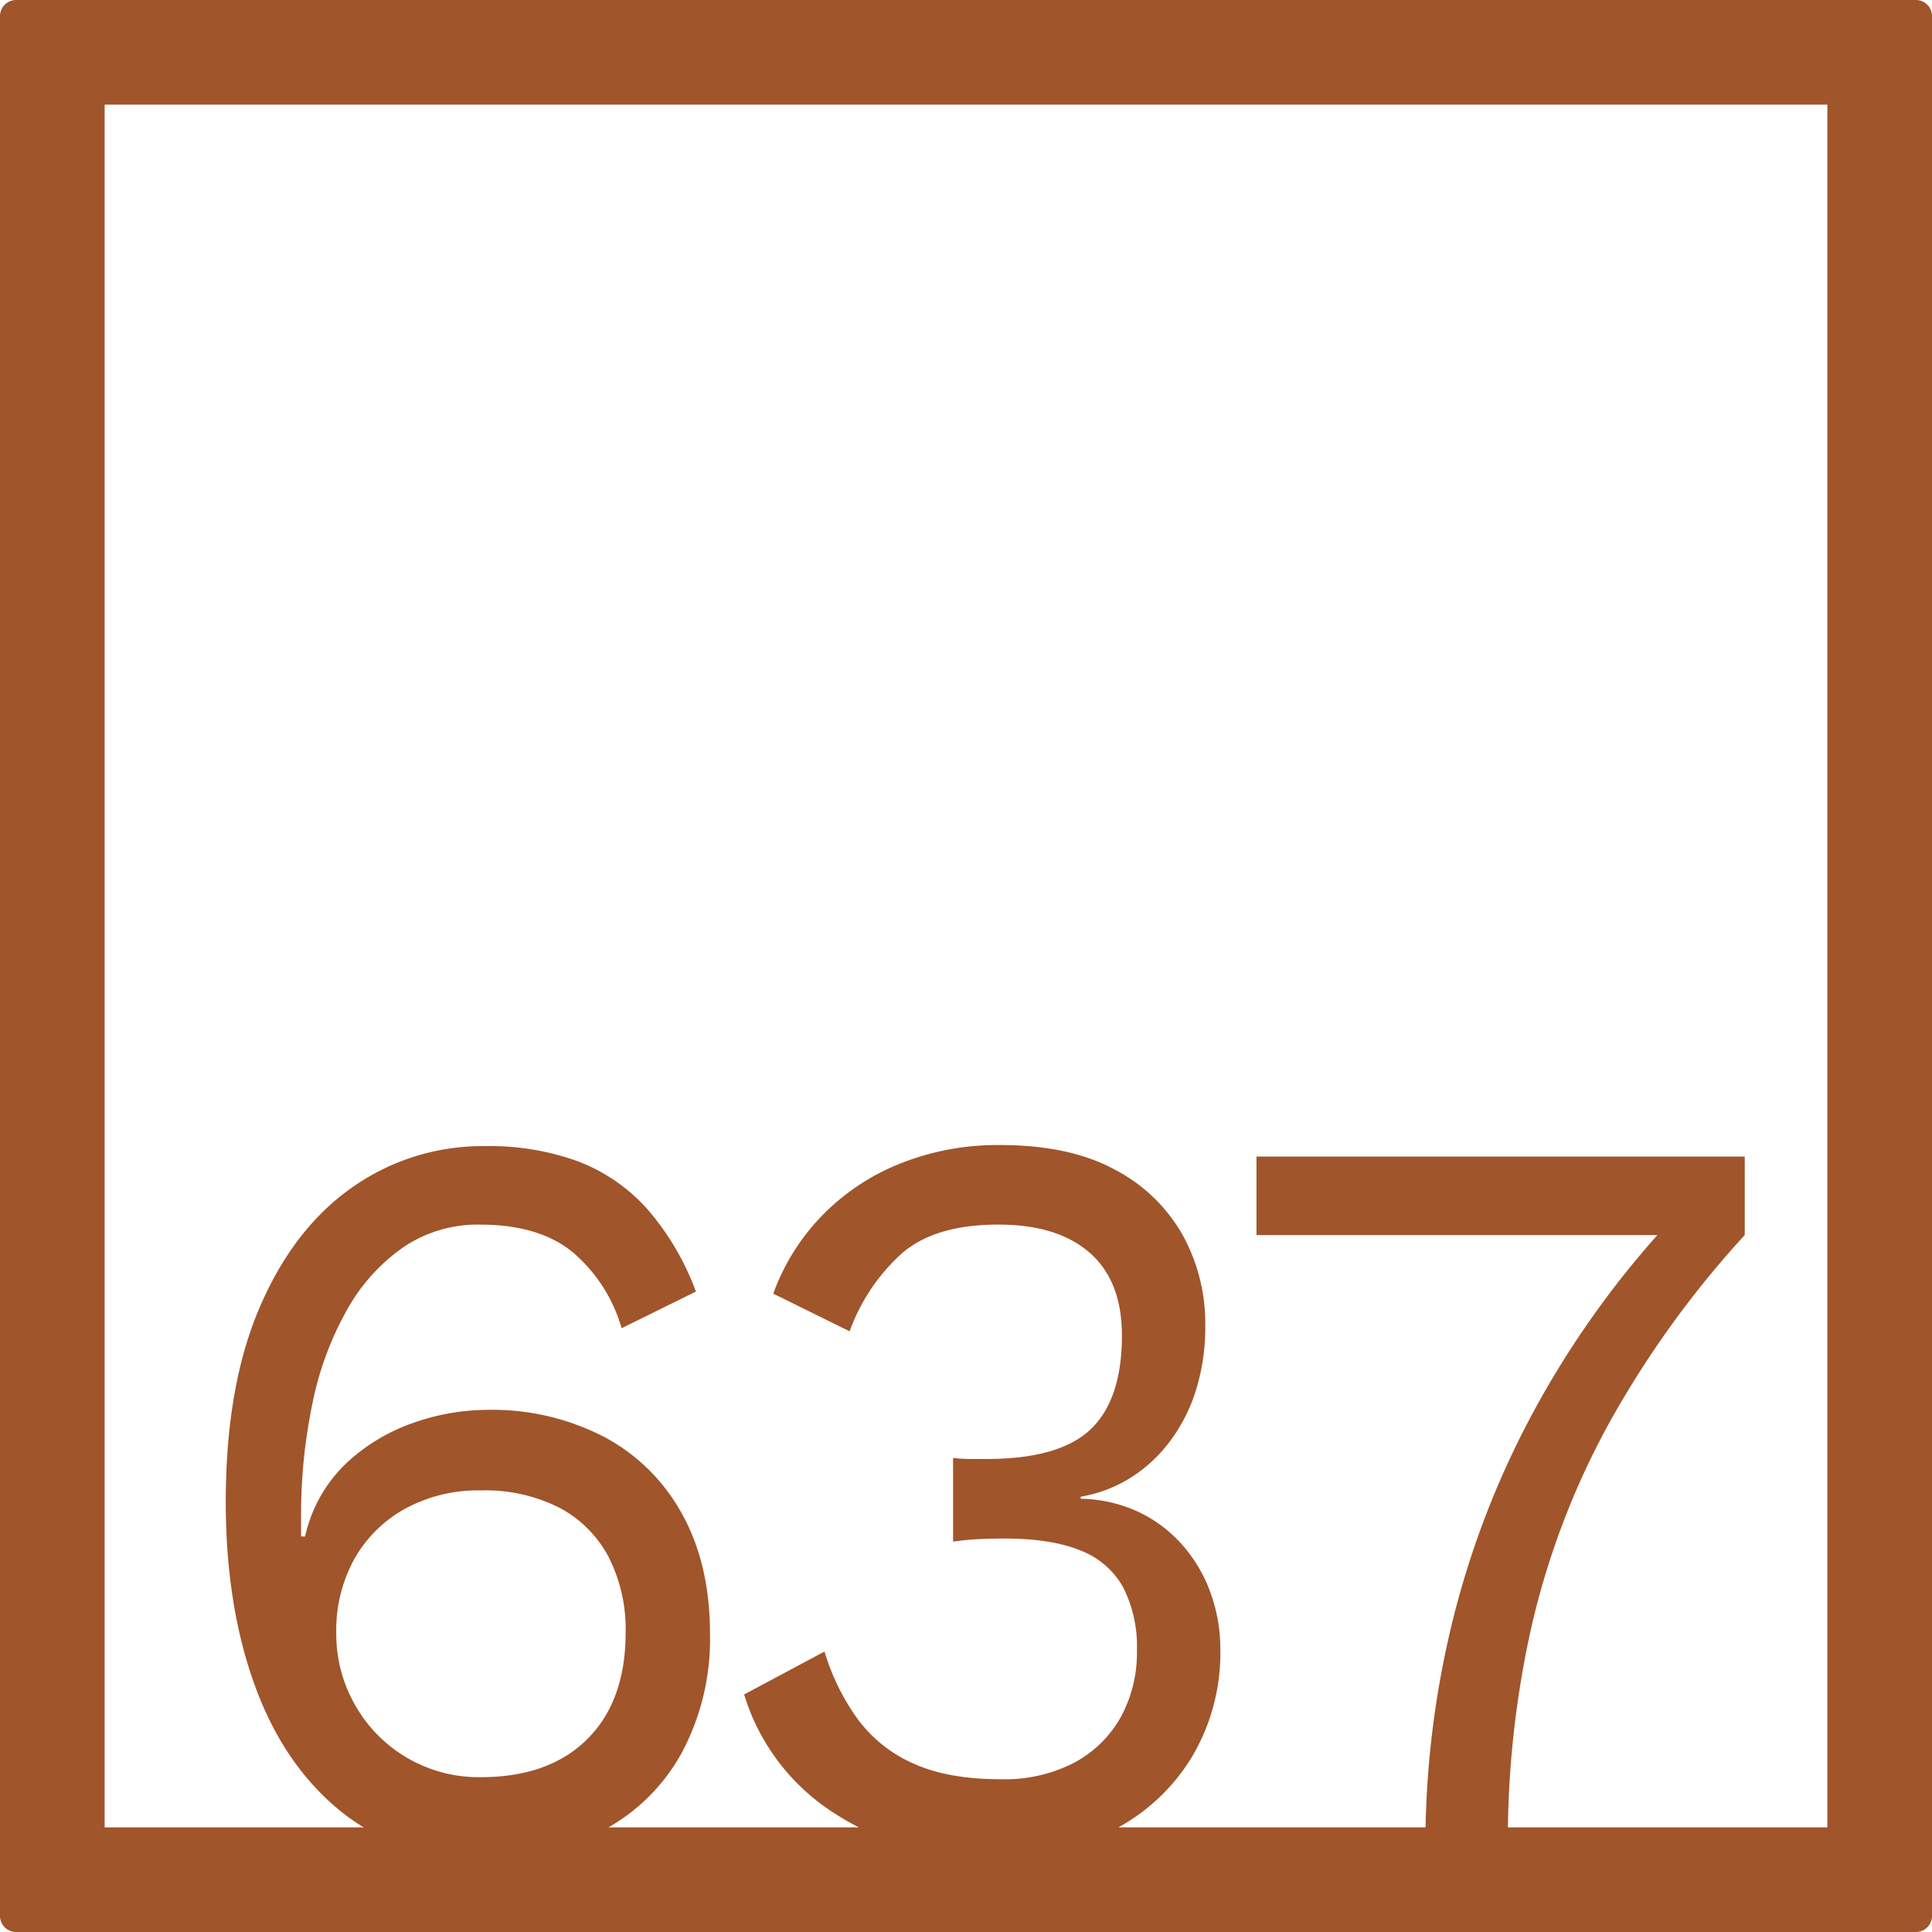 <svg xmlns="http://www.w3.org/2000/svg" width="120mm" height="120mm" viewBox="0 0 340.158 340.158">
  <g id="Zimmernummer">
      <g id="Z-04-637-R">
        <path fill="#A0552B" stroke="none" d="M337.323,0H2.835A2.836,2.836,0,0,0,0,2.835V337.323a2.836,2.836,0,0,0,2.835,2.835H337.323a2.836,2.836,0,0,0,2.835-2.835V2.835A2.836,2.836,0,0,0,337.323,0ZM62.566,300.274a25.085,25.085,0,0,1-3.36-12.806,25.9,25.9,0,0,1,3.184-12.99,22.971,22.971,0,0,1,8.932-8.844,26.858,26.858,0,0,1,13.355-3.224,28.84,28.84,0,0,1,13.8,3.04,20.779,20.779,0,0,1,8.667,8.66,27.945,27.945,0,0,1,3.006,13.358q0,11.98-6.721,18.7T84.677,312.9a24.988,24.988,0,0,1-22.111-12.621Zm259.166,21.458h-56.24a171.713,171.713,0,0,1,4.2-35.554,139.2,139.2,0,0,1,13.532-35.469,173.3,173.3,0,0,1,23.967-33.256v-13.82H221.226v13.82H291.81a164.526,164.526,0,0,0-21.235,30.033,156.161,156.161,0,0,0-14.769,37.679,165.454,165.454,0,0,0-4.812,36.567H196.917a34.752,34.752,0,0,0,12.9-12.338,35.789,35.789,0,0,0,5.041-18.977,29.088,29.088,0,0,0-1.68-9.858,26.218,26.218,0,0,0-4.865-8.384,24.013,24.013,0,0,0-7.694-5.9,25.056,25.056,0,0,0-10.348-2.395v-.369a23.843,23.843,0,0,0,8.314-3.04,25.759,25.759,0,0,0,6.987-6.172,29.622,29.622,0,0,0,4.865-9.121,37.216,37.216,0,0,0,1.768-11.884,32.167,32.167,0,0,0-3.979-15.845,29.142,29.142,0,0,0-11.941-11.516q-7.959-4.328-20.164-4.33a46.219,46.219,0,0,0-17.776,3.316,39.7,39.7,0,0,0-13.709,9.213,38.6,38.6,0,0,0-8.491,13.634L149.59,234.4a34.055,34.055,0,0,1,9.2-13.727q5.837-5.067,16.981-5.067,10.434,0,16.1,4.974t5.66,14.556q0,11.241-5.483,16.491t-18.4,5.251H170.9a26.63,26.63,0,0,1-3.095-.184v14.74a45.415,45.415,0,0,1,4.775-.46q2.3-.092,4.245-.093,8.313,0,13.443,2.119a14.474,14.474,0,0,1,7.518,6.541,23.068,23.068,0,0,1,2.388,11.055,23.617,23.617,0,0,1-2.83,11.7,20.466,20.466,0,0,1-8.137,8.015,26.615,26.615,0,0,1-13.089,2.948q-9.2,0-15.3-2.763a24.366,24.366,0,0,1-9.816-7.832,40,40,0,0,1-5.837-11.883l-14.15,7.554a37.873,37.873,0,0,0,16.184,21.1c1.306.836,2.647,1.6,4.018,2.3H107.13a33.848,33.848,0,0,0,12.923-13.167,42.466,42.466,0,0,0,4.953-20.913q0-12.16-4.864-21a33.644,33.644,0,0,0-13.709-13.635,42.817,42.817,0,0,0-20.7-4.791,39.5,39.5,0,0,0-13,2.3,33.068,33.068,0,0,0-11.851,7.185,25.31,25.31,0,0,0-7.163,12.806h-.708V267.2a95.608,95.608,0,0,1,2.034-20.268,55.99,55.99,0,0,1,6.1-16.4,32.967,32.967,0,0,1,9.906-10.964A23.37,23.37,0,0,1,84.5,215.61q10.434,0,16.361,4.883a27.407,27.407,0,0,1,8.579,13.358l13.089-6.449a46.928,46.928,0,0,0-8.667-14.648,31.446,31.446,0,0,0-12.116-8.292,45.767,45.767,0,0,0-16.362-2.671,39.818,39.818,0,0,0-23.26,7.186q-10.347,7.185-16.361,21.1t-6.014,34.363q0,18.24,5.129,32.336t15.212,22.2a35.524,35.524,0,0,0,3.945,2.757H18.425V18.425H321.732Z"/>
      </g>
    </g>
</svg>
